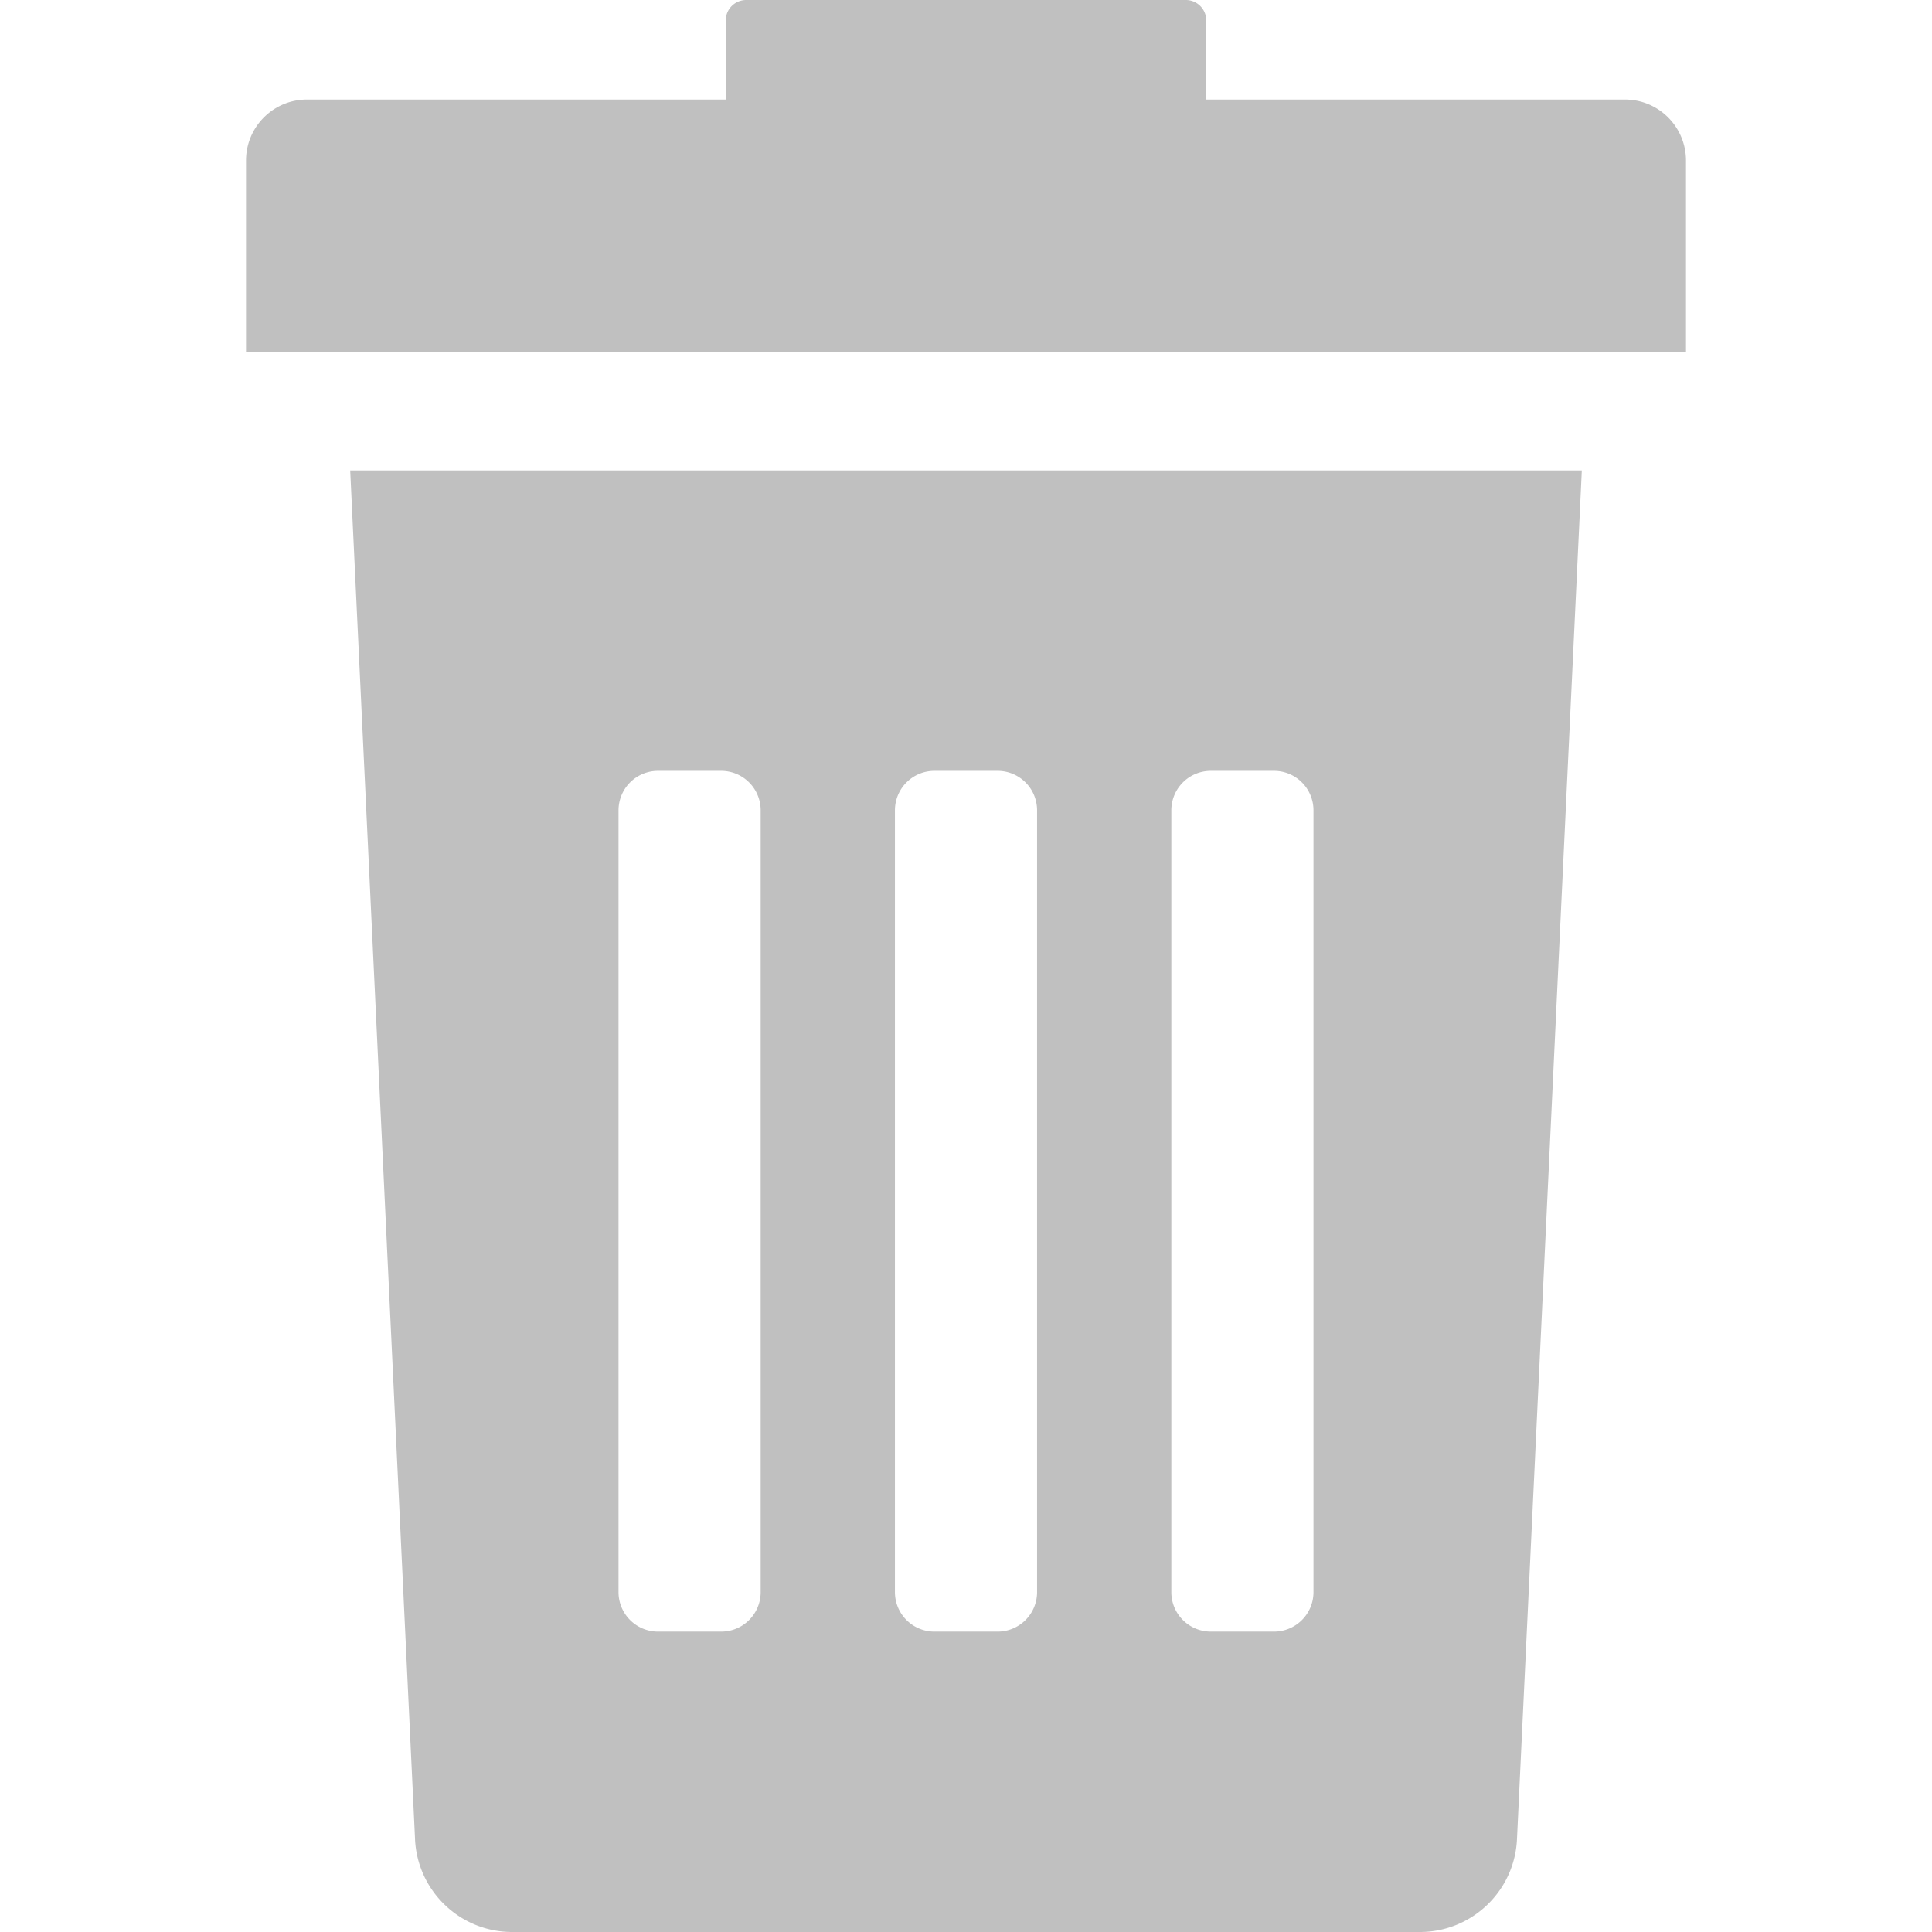 <svg xmlns="http://www.w3.org/2000/svg" width="512" height="512" viewBox="0 0 408.483 408.483"><path d="M87.748 388.784c.461 11.01 9.521 19.699 20.539 19.699h191.911c11.018 0 20.078-8.689 20.539-19.699l13.705-289.316H74.043l13.705 289.316zm159.907-217.455a8.35 8.35 0 018.35-8.349h13.355a8.351 8.351 0 018.35 8.349v165.293a8.35 8.35 0 01-8.35 8.349h-13.355a8.35 8.35 0 01-8.35-8.349V171.329zm-58.439 0a8.35 8.35 0 018.349-8.349h13.355a8.35 8.35 0 018.349 8.349v165.293a8.348 8.348 0 01-8.349 8.349h-13.355a8.348 8.348 0 01-8.349-8.349V171.329zm-58.441 0a8.35 8.35 0 018.349-8.349h13.356a8.35 8.35 0 018.349 8.349v165.293a8.349 8.349 0 01-8.349 8.349h-13.356a8.348 8.348 0 01-8.349-8.349V171.329zM343.567 21.043h-88.535V4.305A4.305 4.305 0 00250.727 0h-92.971a4.305 4.305 0 00-4.304 4.305v16.737H64.916c-7.125 0-12.9 5.776-12.9 12.901V74.47h304.451V33.944c0-7.125-5.775-12.901-12.9-12.901z" data-original="#000000" class="active-path" data-old_color="#000000" fill="silver"/></svg>